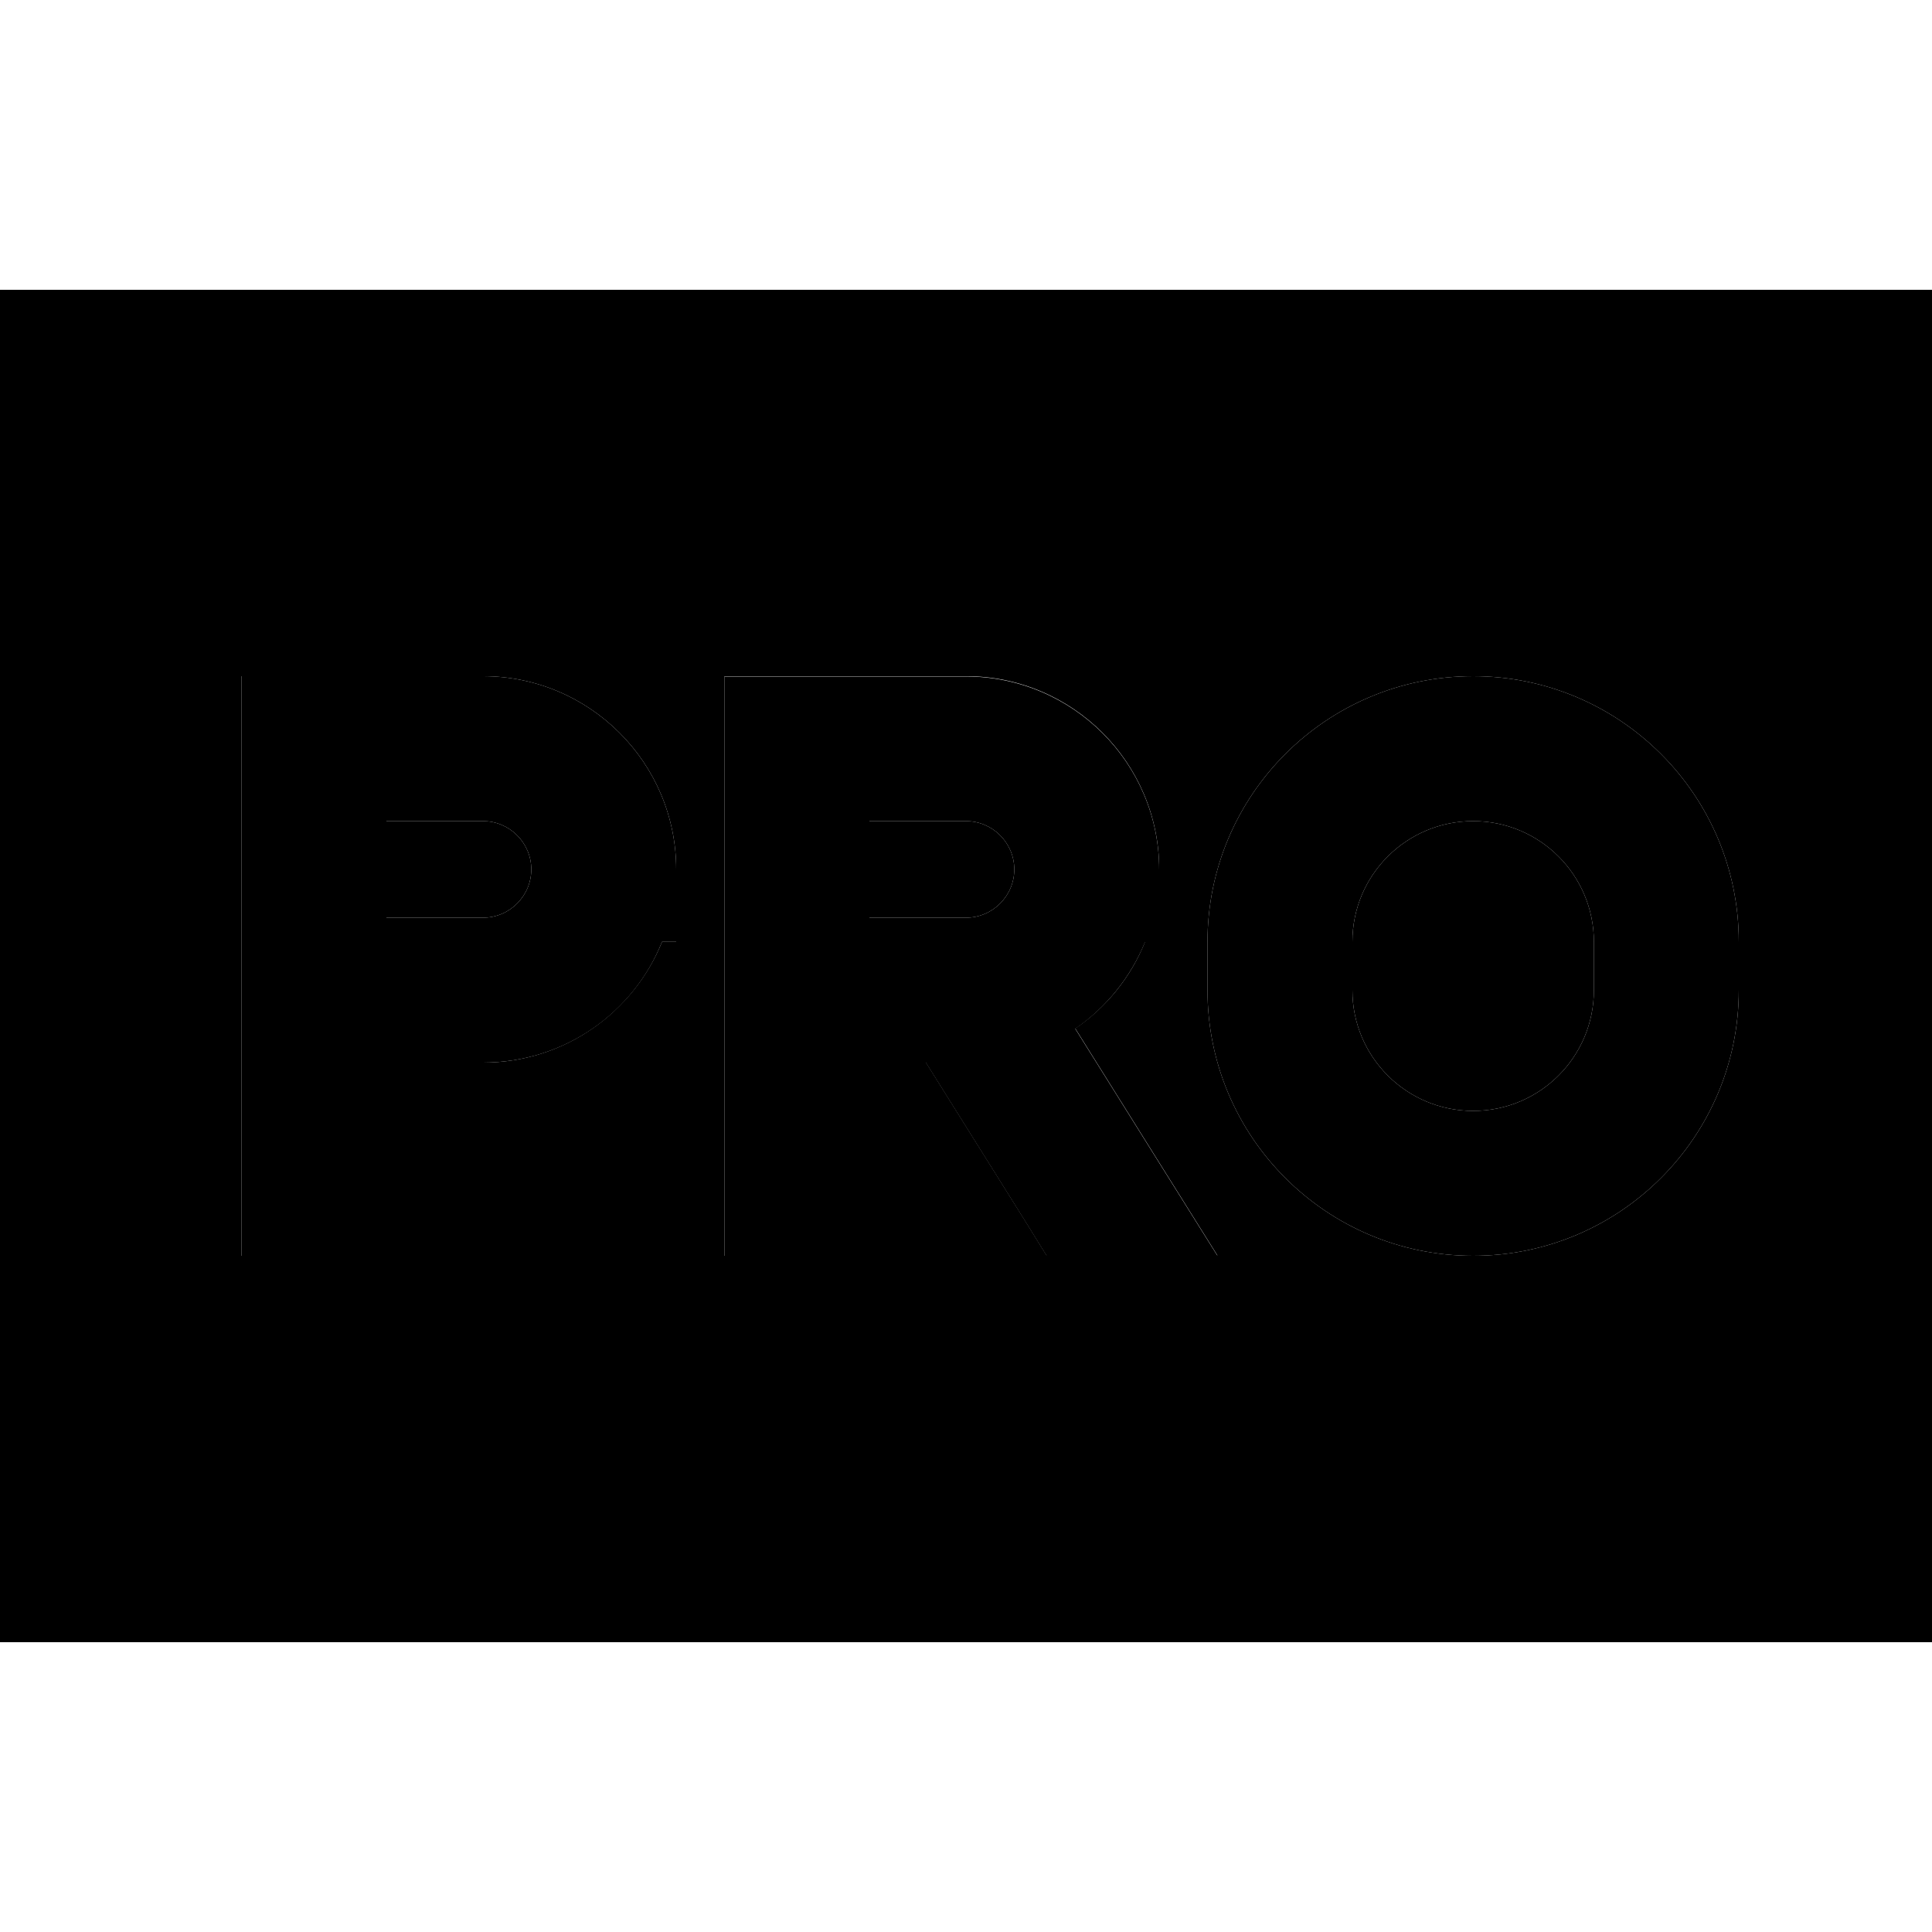 <svg xmlns="http://www.w3.org/2000/svg" width="24" height="24" viewBox="0 0 640 512"><path class="pr-icon-duotone-secondary" d="M0 32L0 480l640 0 0-448L0 32zM80 160l24 0 56 0c35.3 0 64 28.7 64 64l0 24-4.7 0c-9.5 23.5-32.5 40-59.3 40l-32 0 0 40 0 24-48 0 0-24 0-64 0-80 0-24zm48 48l0 32 32 0c8.8 0 16-7.2 16-16s-7.2-16-16-16l-32 0zm112-48l24 0 56 0c35.3 0 64 28.7 64 64l0 24-4.7 0c-4.7 11.7-12.8 21.7-23.1 28.7l24.1 38.5 23 36.7-56.6 0-7-11.3-33-52.7L288 288l0 40 0 24-48 0 0-24 0-64 0-80 0-24zm48 48l0 32 32 0c8.8 0 16-7.2 16-16s-7.2-16-16-16l-32 0zm112 40c0-48.6 39.4-88 88-88s88 39.4 88 88l0 16c0 48.6-39.4 88-88 88s-88-39.4-88-88l0-16zm48 0l0 16c0 22.1 17.9 40 40 40s40-17.9 40-40l0-16c0-22.1-17.9-40-40-40s-40 17.9-40 40z"/><path class="pr-icon-duotone-primary" d="M104 160l-24 0 0 24 0 80 0 64 0 24 48 0 0-24 0-40 32 0c26.9 0 49.9-16.5 59.3-40l4.7 0 0-24c0-35.3-28.7-64-64-64l-56 0zm56 80l-32 0 0-32 32 0c8.8 0 16 7.2 16 16s-7.2 16-16 16zm328-80c-48.6 0-88 39.4-88 88l0 16c0 48.6 39.4 88 88 88s88-39.4 88-88l0-16c0-48.6-39.4-88-88-88zm-40 88c0-22.1 17.9-40 40-40s40 17.9 40 40l0 16c0 22.1-17.9 40-40 40s-40-17.9-40-40l0-16zM240 160l0 24 0 80 0 64 0 24 48 0 0-24 0-40 18.7 0 33 52.7 7 11.3 56.6 0-23-36.7-24.1-38.5c10.3-7.1 18.3-17 23.1-28.7l4.7 0 0-24c0-35.3-28.7-64-64-64l-56 0-24 0zm48 80l0-32 32 0c8.8 0 16 7.2 16 16s-7.2 16-16 16l-32 0z"/></svg>